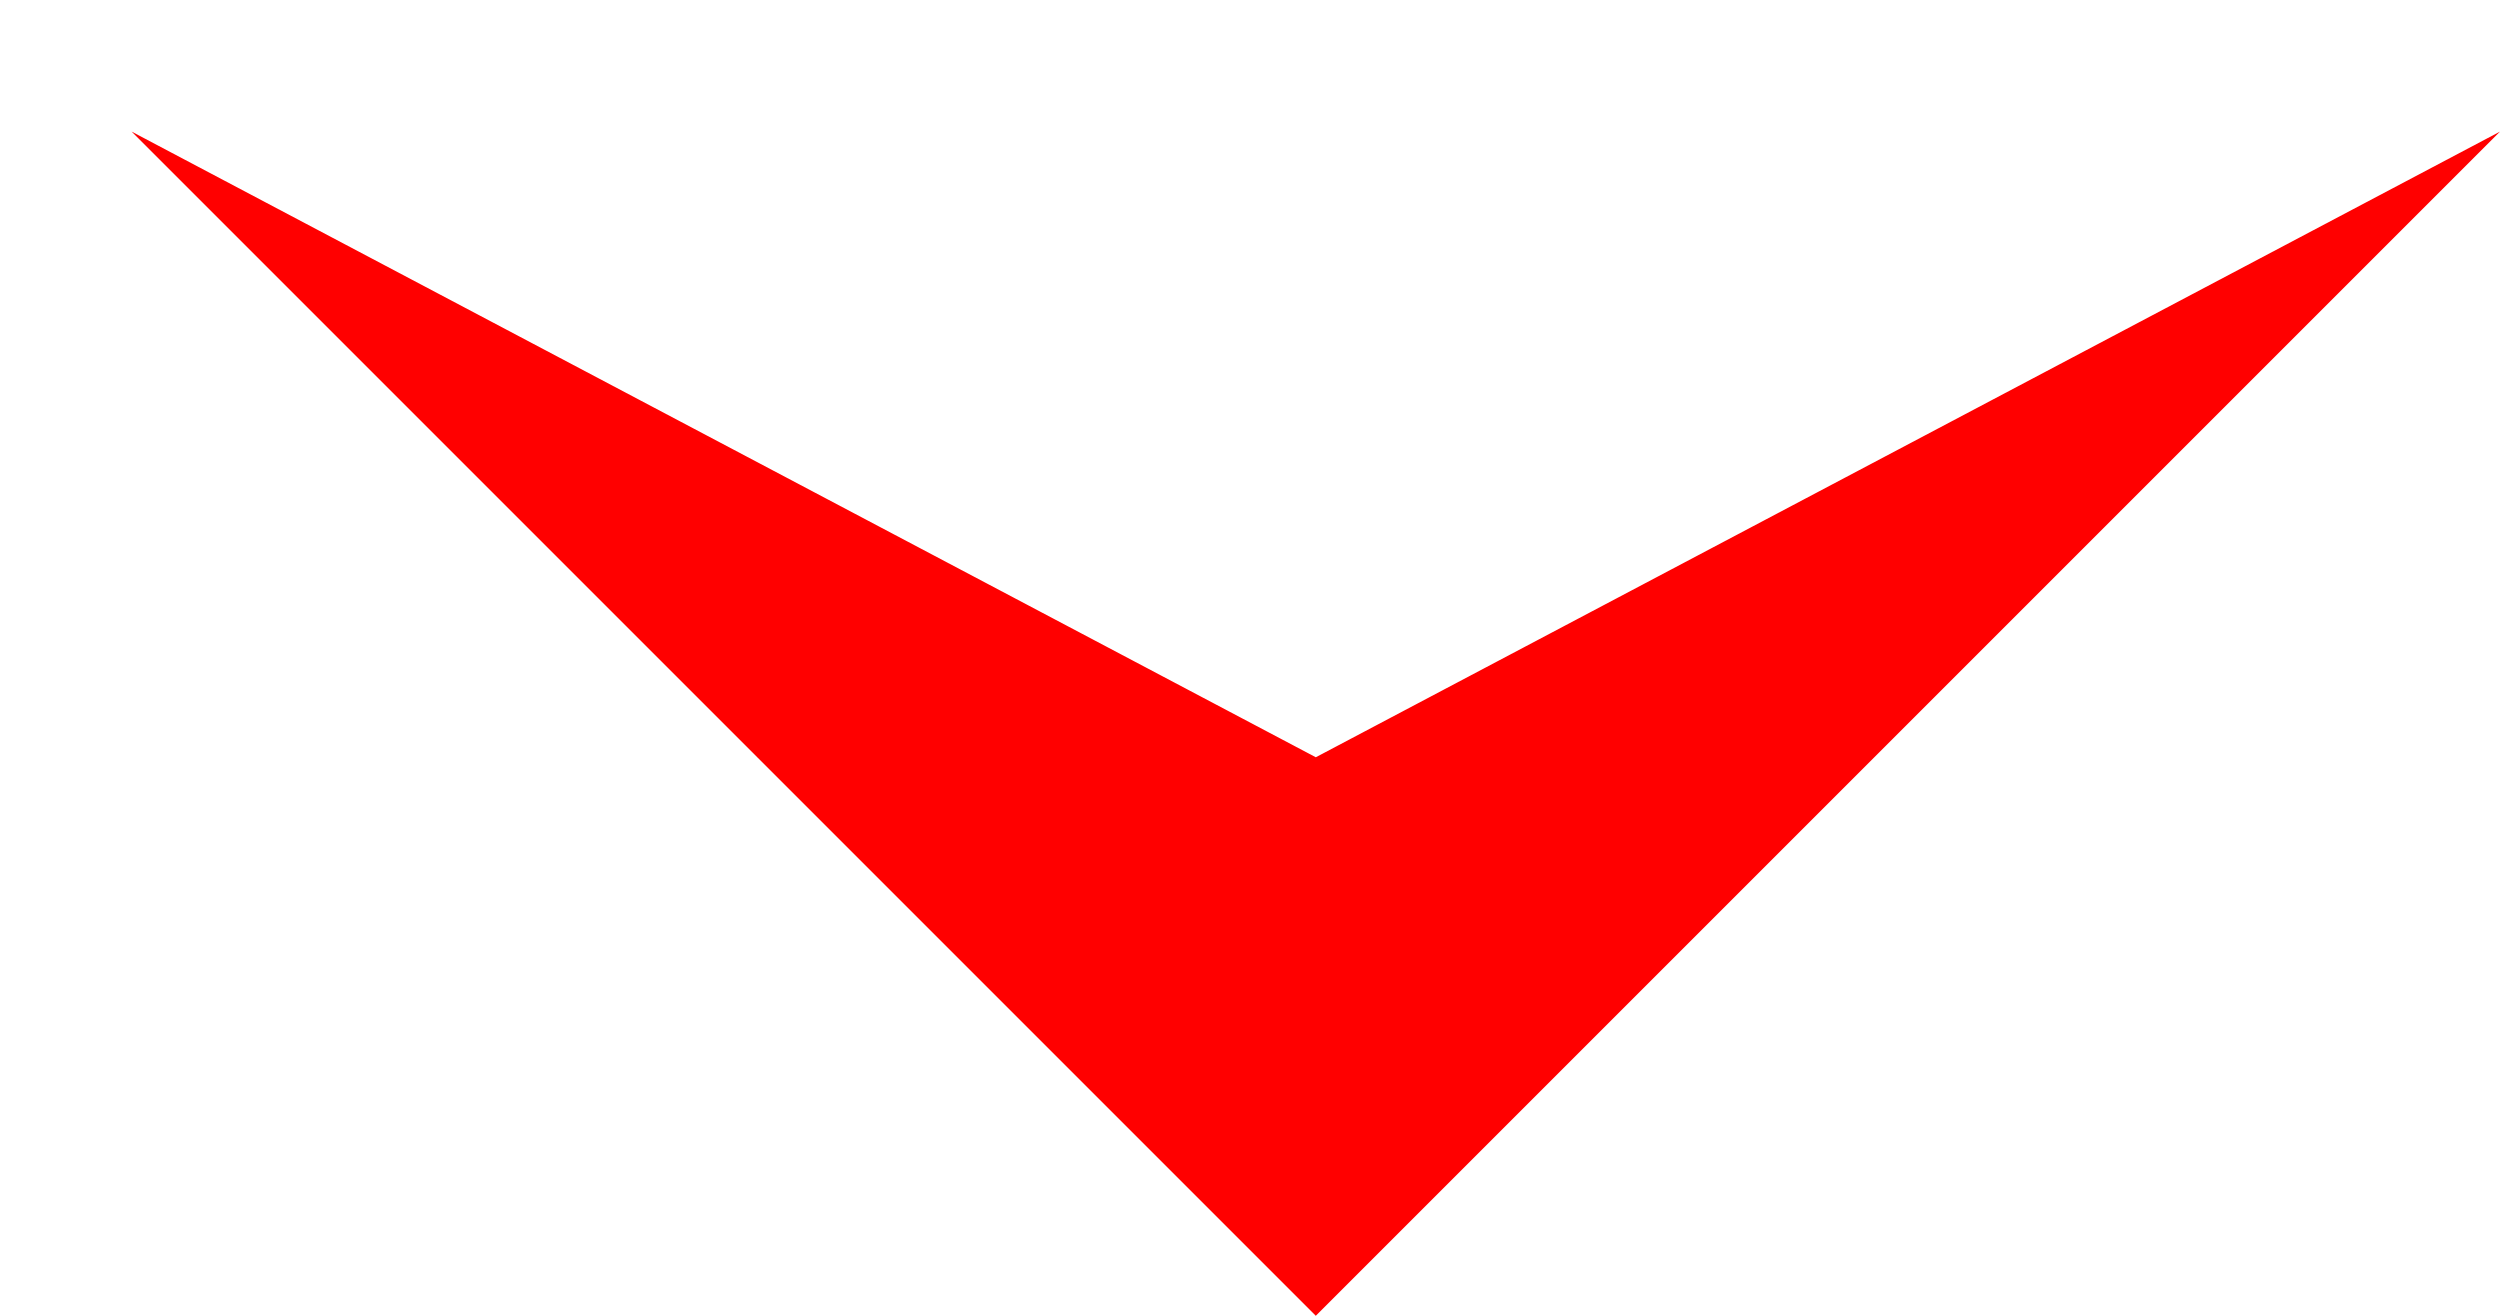 <svg xmlns="http://www.w3.org/2000/svg" width="111.342" height="58.601" viewBox="0 0 111.342 58.601"><path d="M6,20.234,58.741,48.1l52.741-27.865h0L58.741,72.975,6,20.234Z" transform="translate(-0.14 -14.374)" fill="red"/></svg>